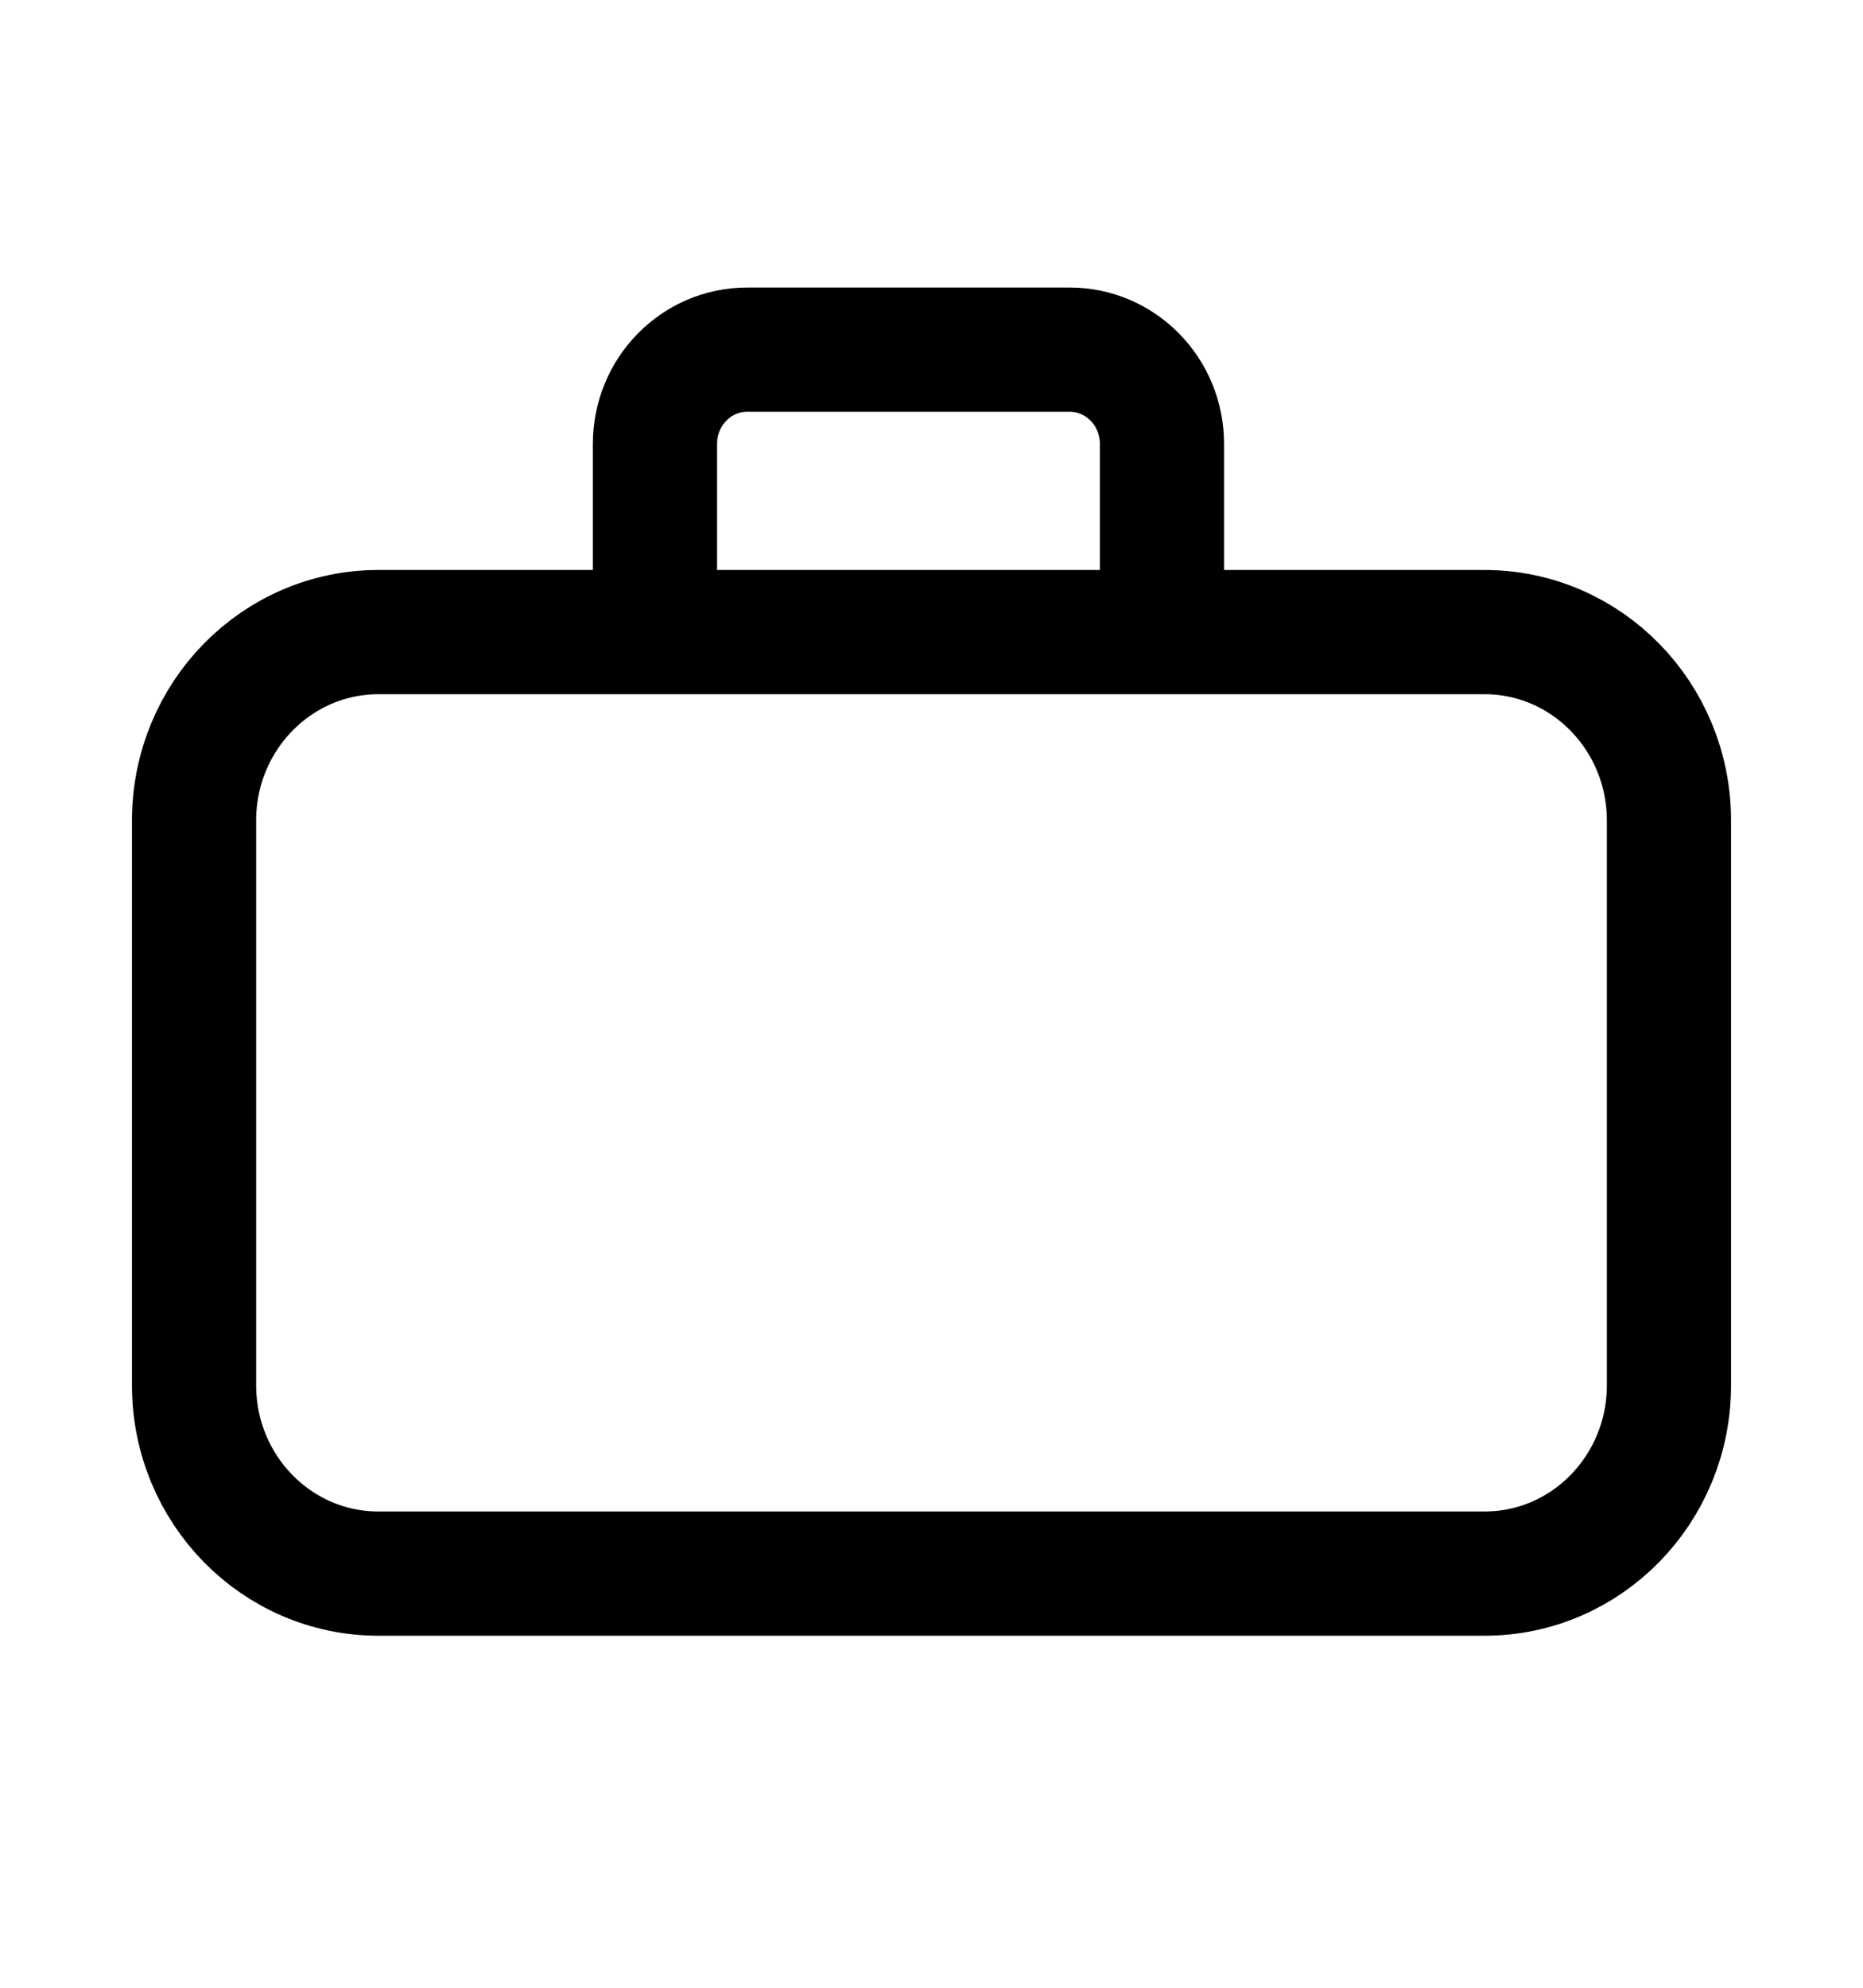 <svg width="30" height="32" viewBox="0 0 30 32" fill="none" xmlns="http://www.w3.org/2000/svg">
<path d="M10.547 10.176V7.145C10.547 6.308 11.211 5.629 12.031 5.629H17.227C18.046 5.629 18.711 6.308 18.711 7.145V10.176M6.094 25.333H23.906C25.546 25.333 26.875 23.976 26.875 22.302V13.208C26.875 11.534 25.546 10.176 23.906 10.176H6.094C4.454 10.176 3.125 11.534 3.125 13.208V22.302C3.125 23.976 4.454 25.333 6.094 25.333Z" stroke="black" stroke-width="2" stroke-linecap="round"/>
</svg>
